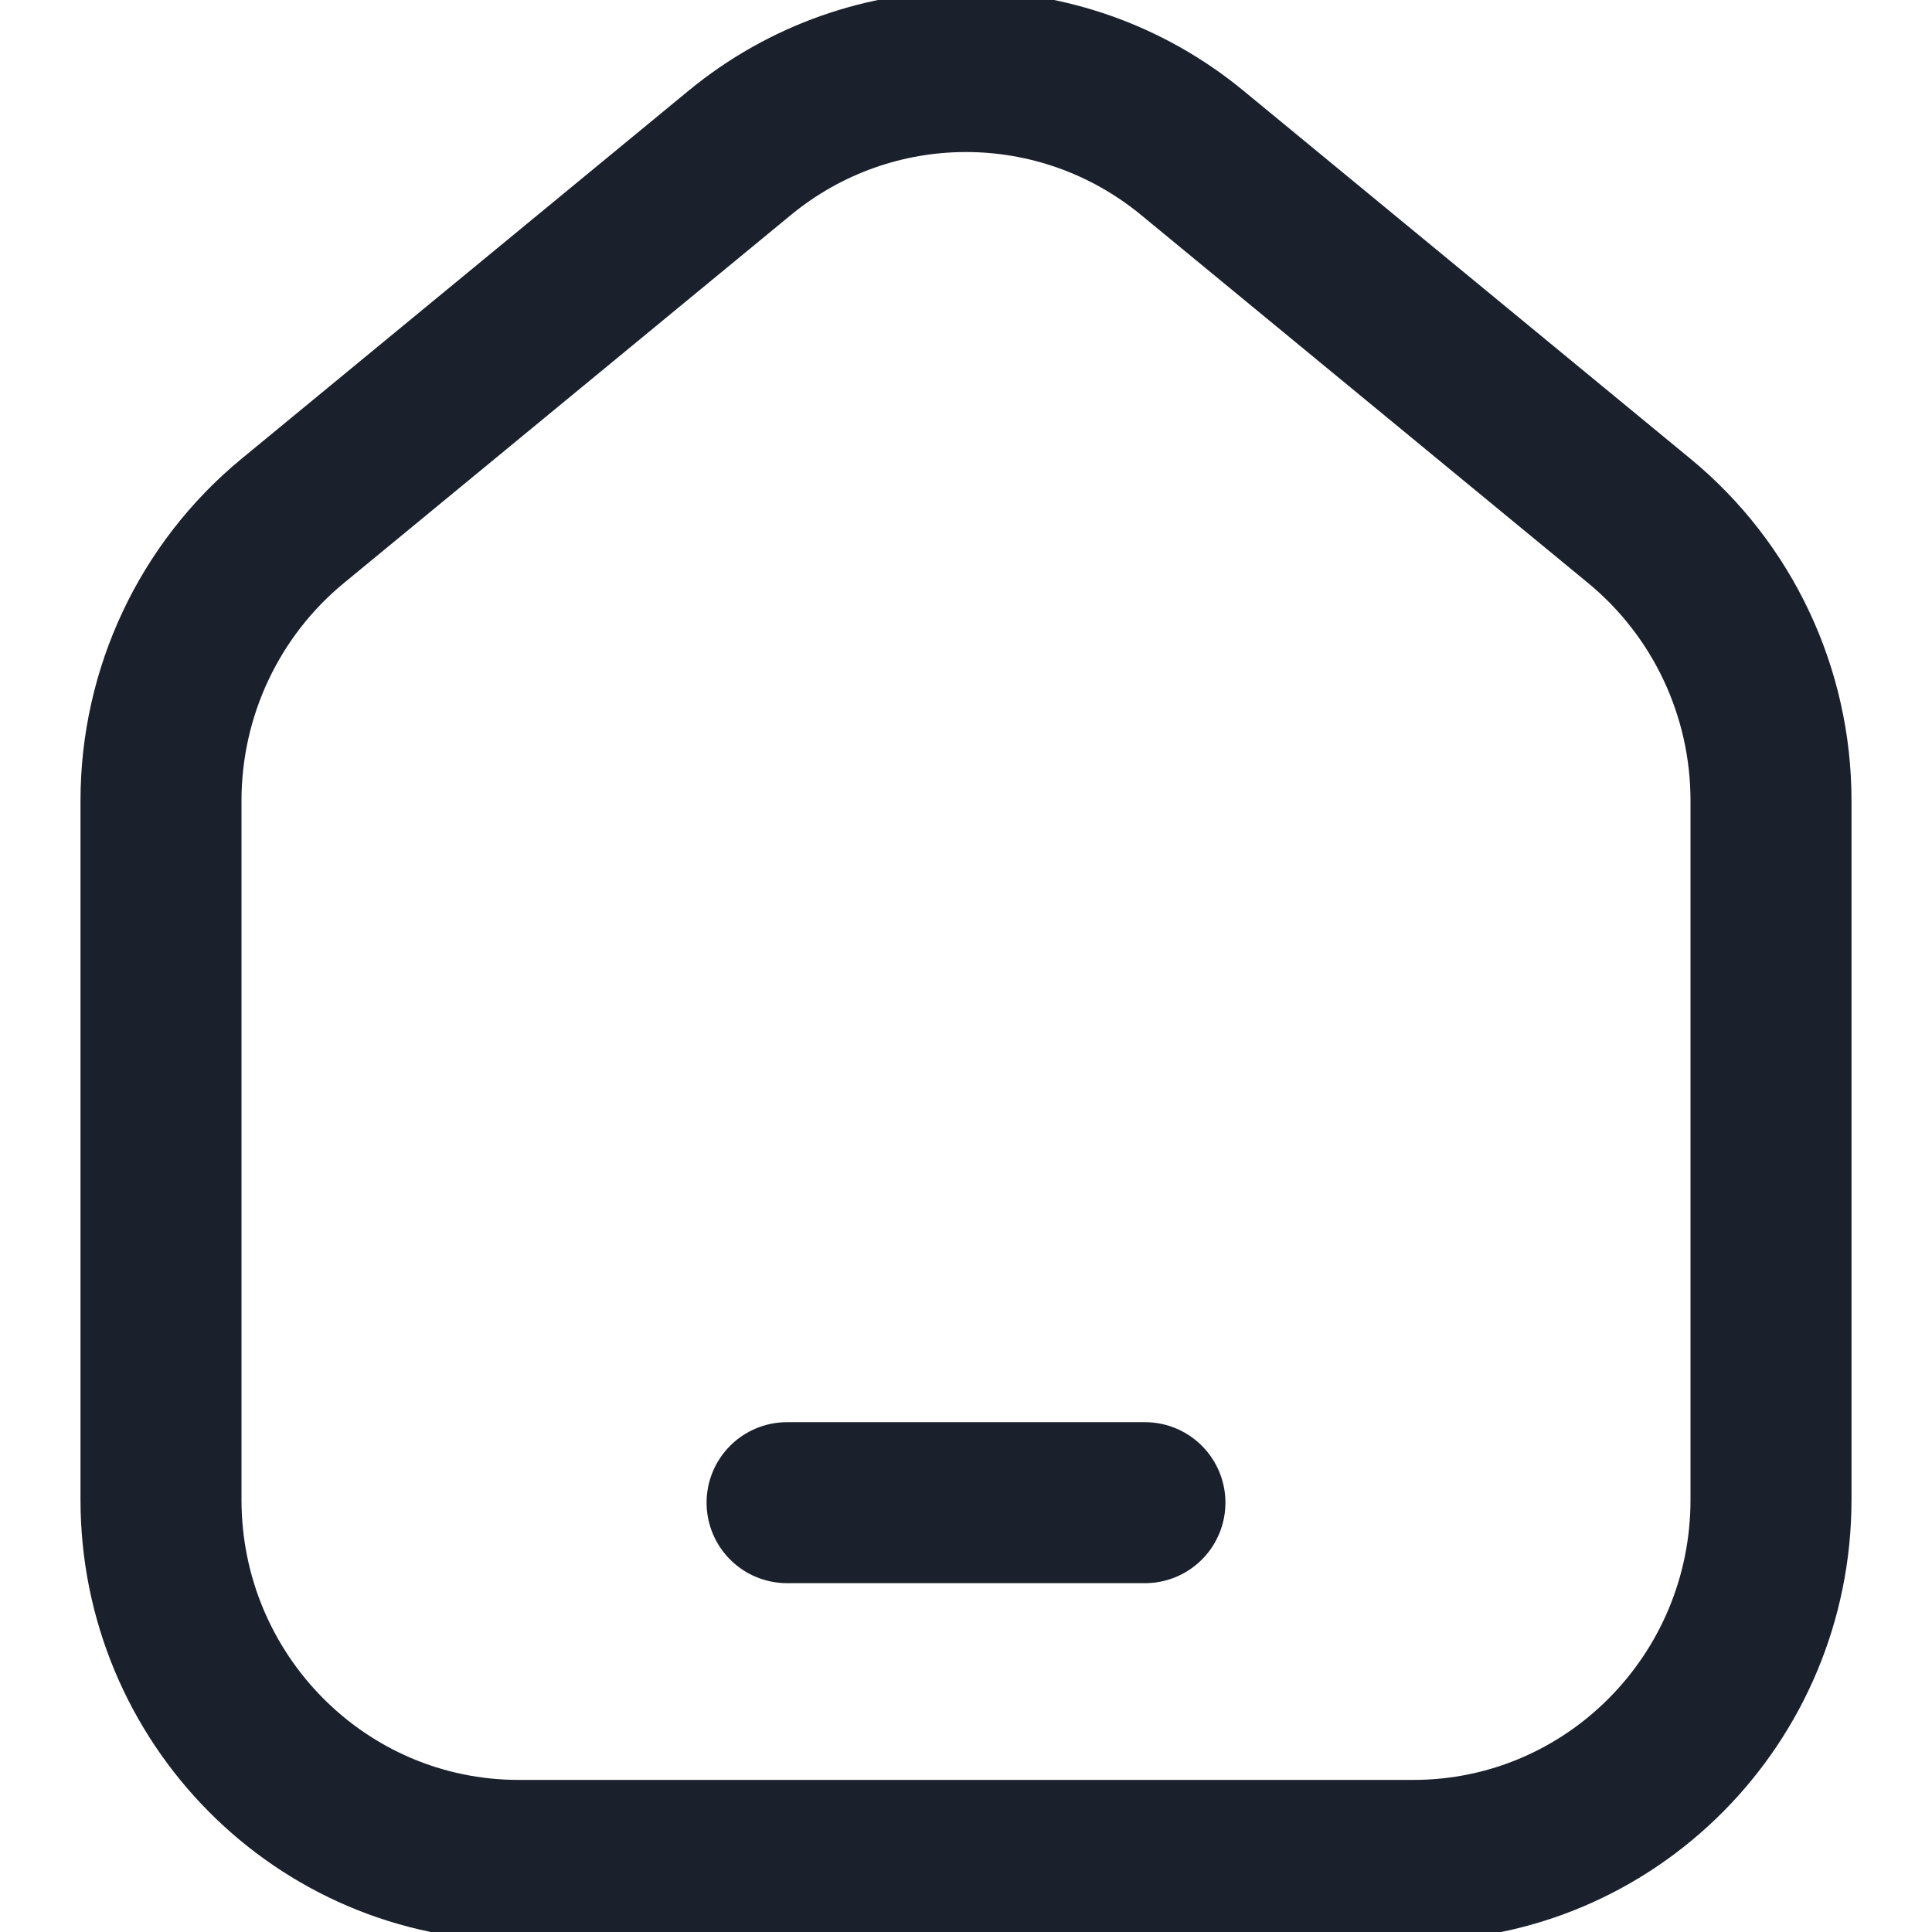 <svg width="18" height="18" viewBox="0 0 18 18" fill="none" xmlns="http://www.w3.org/2000/svg">
<g clip-path="url(#clip0_73_55098)">
<path d="M16.5 13.972V7.459C16.5 6.449 16.05 5.494 15.275 4.855L11.108 1.424C9.881 0.414 8.119 0.414 6.892 1.424L2.725 4.855C1.95 5.494 1.5 6.449 1.5 7.459V13.972C1.5 15.829 2.992 17.333 4.833 17.333H13.167C15.008 17.333 16.5 15.829 16.5 13.972Z" stroke="#1A202C" stroke-width="1.5" stroke-linejoin="round"/>
<path d="M7.333 14H10.667" stroke="#1A202C" stroke-width="1.5" stroke-linecap="round"/>
</g>
<defs>
<clipPath id="clip0_73_55098">
<rect width="18" height="18" fill="white"/>
</clipPath>
</defs>
</svg>
